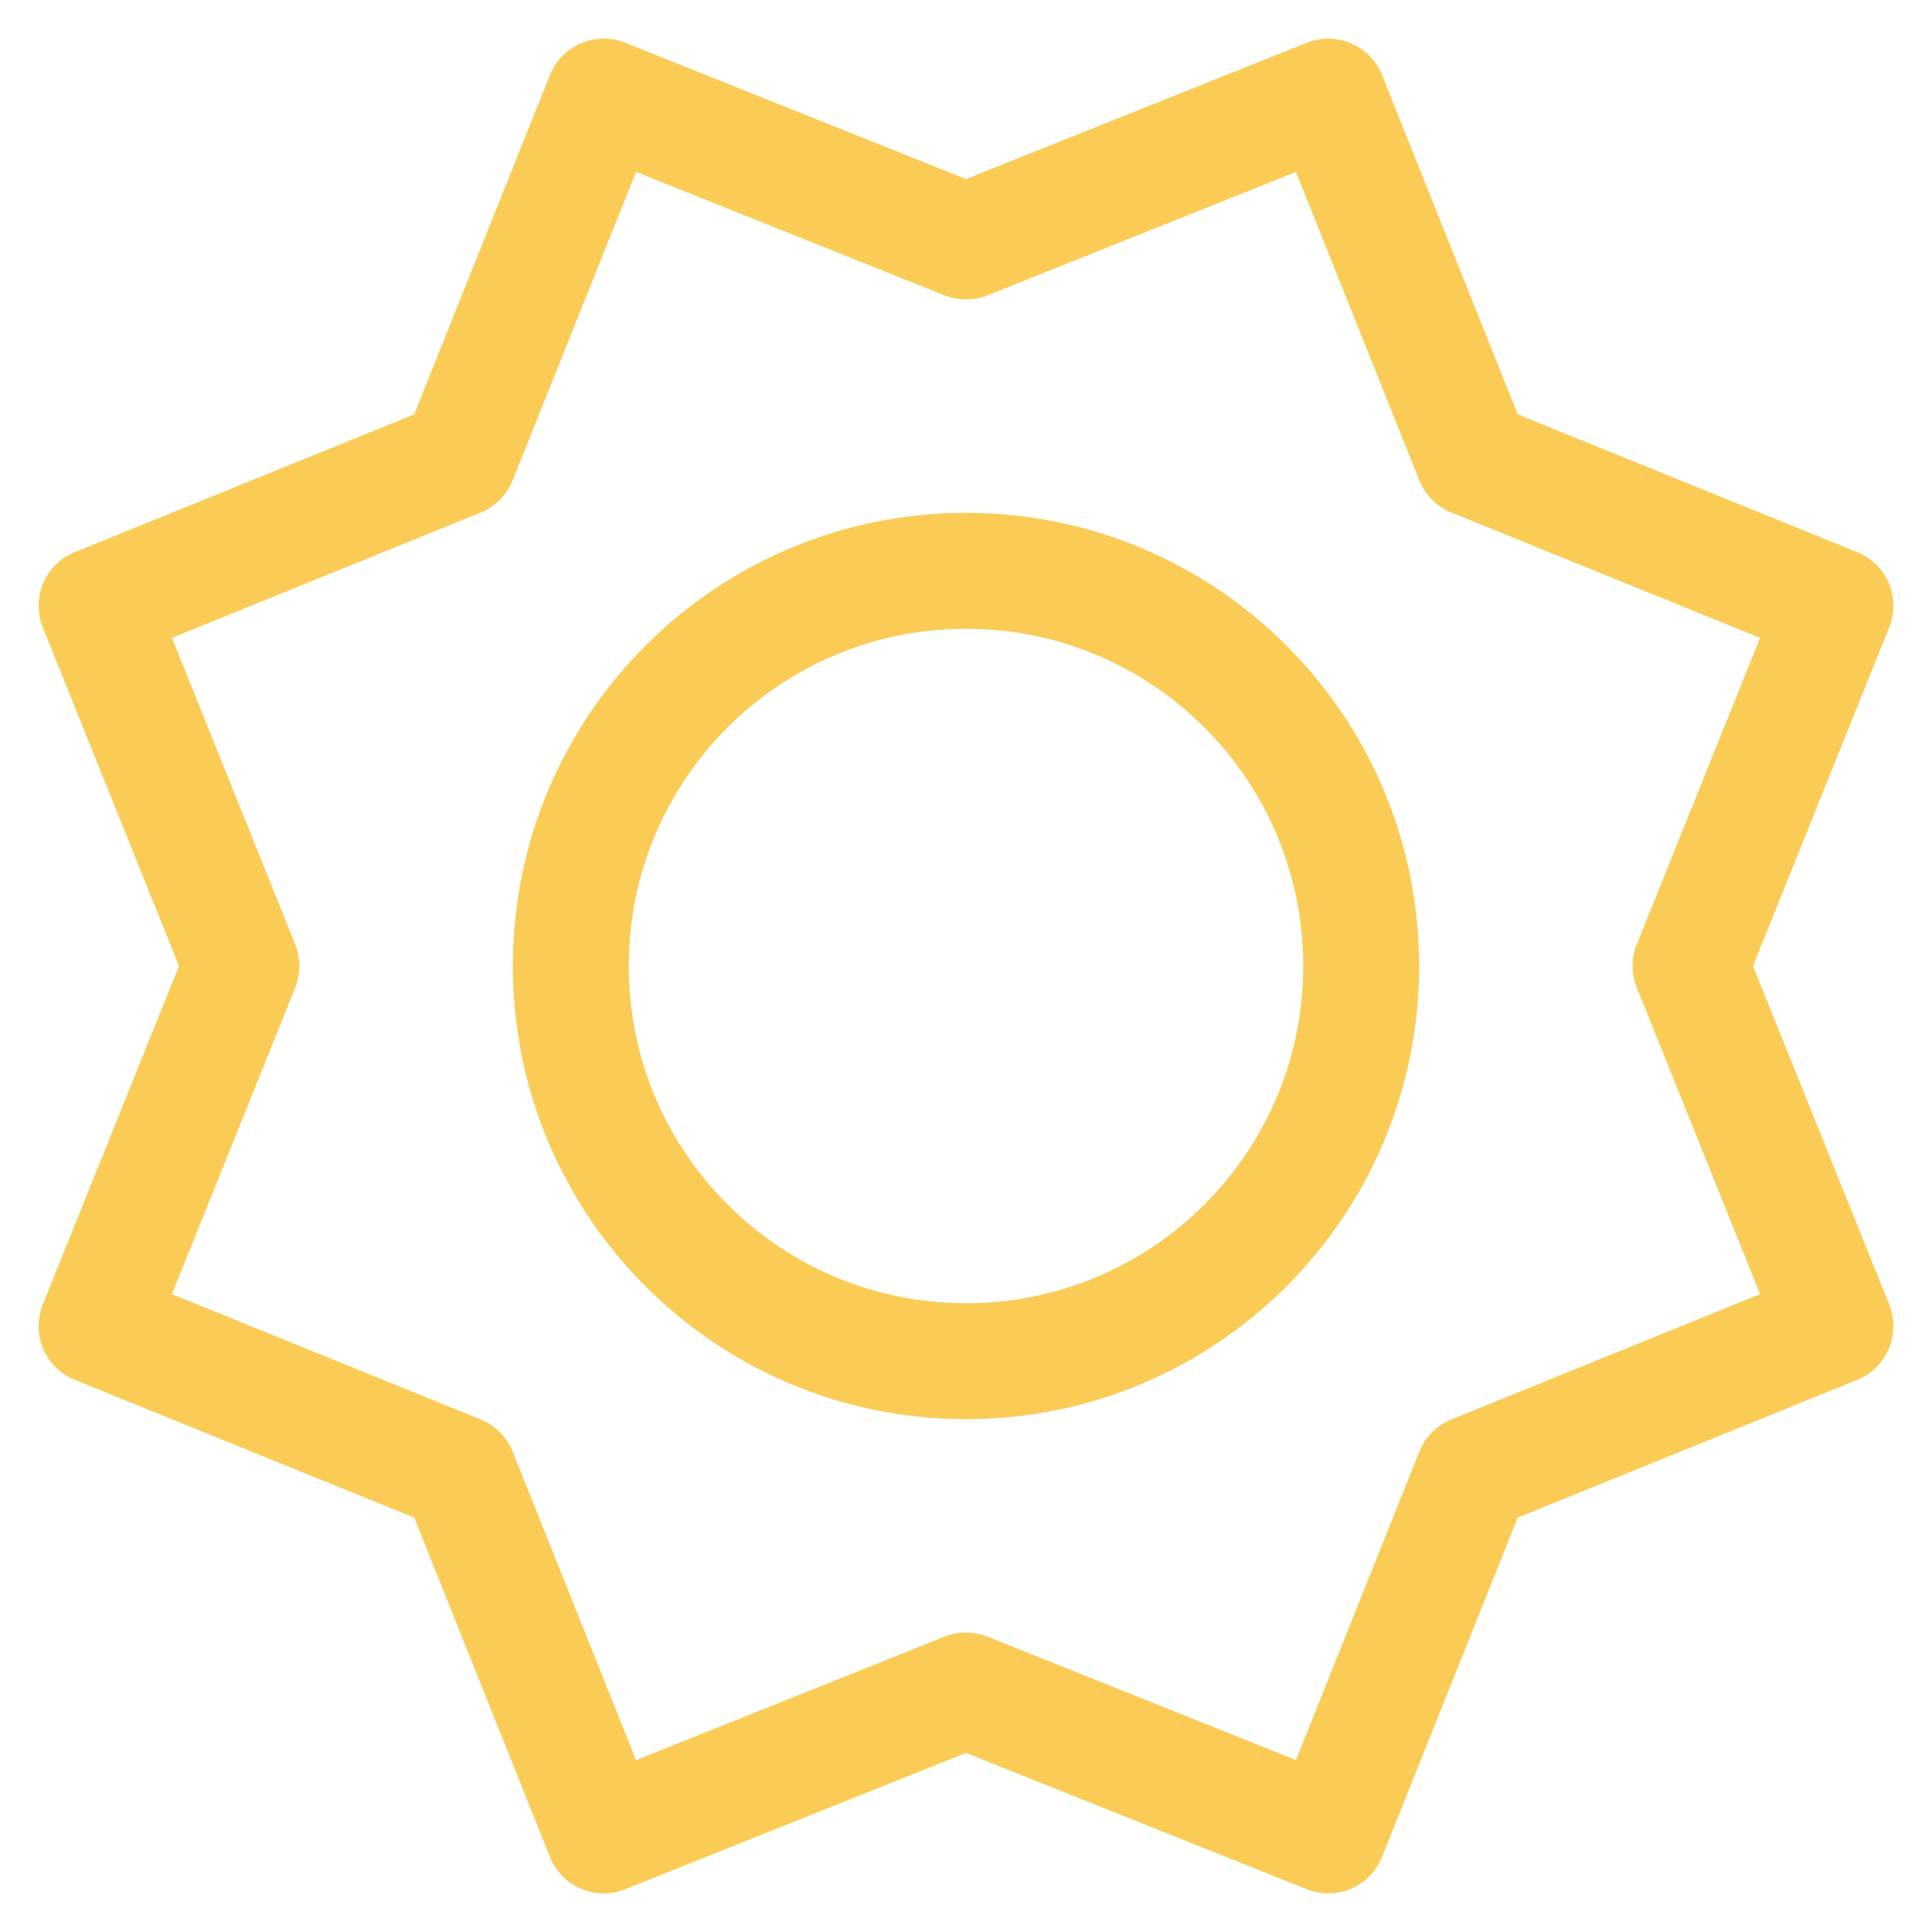 <svg width="20" height="20" viewBox="0 0 20 20" fill="none" xmlns="http://www.w3.org/2000/svg">
<path fill-rule="evenodd" clip-rule="evenodd" d="M14.091 10C14.091 12.259 12.26 14.091 10 14.091C7.74 14.091 5.909 12.259 5.909 10C5.909 7.74 7.74 5.909 10 5.909C12.26 5.909 14.091 7.74 14.091 10Z" stroke="#FACC56" stroke-width="1.2" stroke-linecap="round" stroke-linejoin="round"/>
<path d="M18.774 6.828C19.081 6.952 19.431 6.804 19.556 6.497C19.681 6.19 19.533 5.84 19.226 5.716L18.774 6.828ZM15.25 4.75L14.693 4.973C14.754 5.124 14.874 5.244 15.025 5.306L15.25 4.75ZM14.307 0.777C14.184 0.469 13.835 0.32 13.527 0.443C13.219 0.566 13.07 0.915 13.193 1.223L14.307 0.777ZM13.973 1.557C14.28 1.434 14.43 1.085 14.307 0.777C14.184 0.47 13.835 0.32 13.527 0.443L13.973 1.557ZM10 2.5L9.777 3.057C9.92 3.114 10.08 3.114 10.223 3.057L10 2.5ZM6.473 0.443C6.166 0.32 5.816 0.47 5.693 0.777C5.57 1.085 5.72 1.434 6.028 1.557L6.473 0.443ZM6.807 1.223C6.93 0.915 6.781 0.566 6.473 0.443C6.166 0.32 5.816 0.469 5.693 0.777L6.807 1.223ZM4.75 4.75L4.975 5.306C5.127 5.244 5.246 5.124 5.307 4.973L4.75 4.75ZM0.774 5.716C0.467 5.84 0.319 6.19 0.444 6.497C0.569 6.804 0.919 6.952 1.226 6.828L0.774 5.716ZM1.557 6.048C1.433 5.74 1.084 5.591 0.776 5.715C0.469 5.839 0.32 6.188 0.443 6.495L1.557 6.048ZM2.5 10L3.056 10.224C3.114 10.08 3.114 9.92 3.056 9.776L2.5 10ZM0.443 13.504C0.32 13.811 0.469 14.161 0.776 14.284C1.083 14.408 1.433 14.259 1.557 13.952L0.443 13.504ZM1.226 13.172C0.919 13.047 0.569 13.195 0.444 13.502C0.319 13.809 0.467 14.159 0.774 14.284L1.226 13.172ZM4.75 15.25L5.307 15.027C5.246 14.876 5.127 14.756 4.975 14.694L4.75 15.25ZM5.693 19.223C5.816 19.531 6.166 19.68 6.473 19.557C6.781 19.434 6.93 19.085 6.807 18.777L5.693 19.223ZM6.028 18.443C5.72 18.566 5.57 18.915 5.693 19.223C5.816 19.53 6.166 19.68 6.473 19.557L6.028 18.443ZM10 17.5L10.223 16.943C10.08 16.886 9.92 16.886 9.777 16.943L10 17.5ZM13.527 19.557C13.835 19.68 14.184 19.53 14.307 19.223C14.43 18.915 14.28 18.566 13.973 18.443L13.527 19.557ZM13.193 18.777C13.07 19.085 13.219 19.434 13.527 19.557C13.835 19.68 14.184 19.531 14.307 19.223L13.193 18.777ZM15.25 15.25L15.025 14.694C14.873 14.756 14.754 14.876 14.693 15.027L15.25 15.25ZM19.226 14.284C19.533 14.159 19.681 13.809 19.556 13.502C19.431 13.195 19.081 13.047 18.774 13.172L19.226 14.284ZM18.444 13.952C18.567 14.259 18.917 14.408 19.224 14.284C19.532 14.161 19.681 13.811 19.557 13.504L18.444 13.952ZM17.5 10L16.944 9.776C16.886 9.92 16.886 10.08 16.944 10.224L17.5 10ZM19.557 6.495C19.681 6.188 19.532 5.839 19.224 5.715C18.917 5.591 18.567 5.74 18.444 6.048L19.557 6.495ZM19.226 5.716L15.476 4.194L15.025 5.306L18.774 6.828L19.226 5.716ZM15.807 4.527L14.307 0.777L13.193 1.223L14.693 4.973L15.807 4.527ZM13.527 0.443L9.777 1.943L10.223 3.057L13.973 1.557L13.527 0.443ZM10.223 1.943L6.473 0.443L6.028 1.557L9.777 3.057L10.223 1.943ZM5.693 0.777L4.193 4.527L5.307 4.973L6.807 1.223L5.693 0.777ZM4.524 4.194L0.774 5.716L1.226 6.828L4.975 5.306L4.524 4.194ZM0.443 6.495L1.943 10.224L3.056 9.776L1.557 6.048L0.443 6.495ZM1.943 9.776L0.443 13.504L1.557 13.952L3.056 10.224L1.943 9.776ZM0.774 14.284L4.524 15.806L4.975 14.694L1.226 13.172L0.774 14.284ZM4.193 15.473L5.693 19.223L6.807 18.777L5.307 15.027L4.193 15.473ZM6.473 19.557L10.223 18.057L9.777 16.943L6.028 18.443L6.473 19.557ZM9.777 18.057L13.527 19.557L13.973 18.443L10.223 16.943L9.777 18.057ZM14.307 19.223L15.807 15.473L14.693 15.027L13.193 18.777L14.307 19.223ZM15.476 15.806L19.226 14.284L18.774 13.172L15.025 14.694L15.476 15.806ZM19.557 13.504L18.057 9.776L16.944 10.224L18.444 13.952L19.557 13.504ZM18.057 10.224L19.557 6.495L18.444 6.048L16.944 9.776L18.057 10.224Z" fill="#FACC56"/>
</svg>
